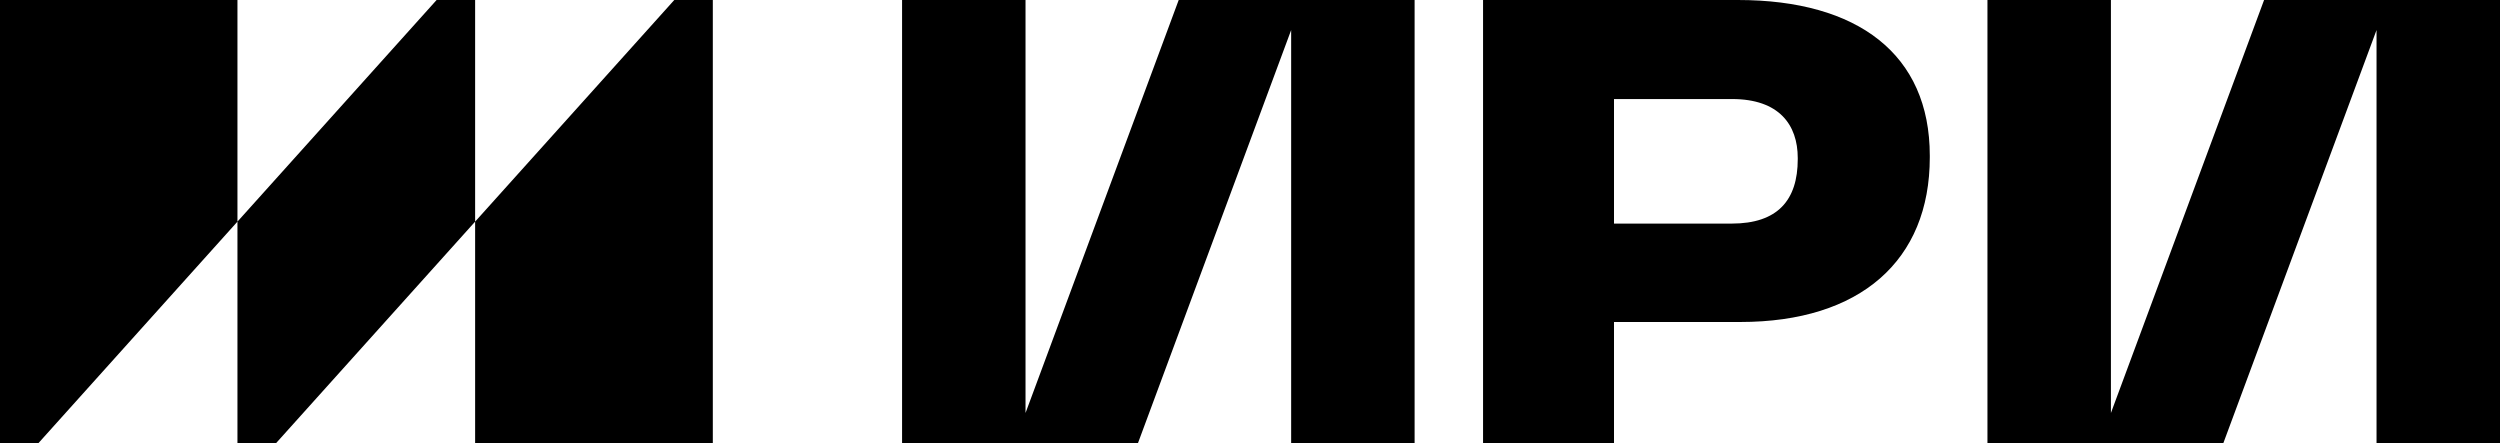 <svg width="158" height="28" viewBox="0 0 158 28" fill="none" xmlns="http://www.w3.org/2000/svg">
<g id="Layer_1" clip-path="url(#clip0_884_18771)">
<path id="Vector" d="M133.41 26.101L143.09 0H158V28H150.197V1.899L140.517 28H125.607V0H133.41V26.101ZM109.446 14.131H102.005V6.26H109.473C112.436 6.26 113.618 7.884 113.618 9.989V10.058C113.618 12.659 112.339 14.131 109.446 14.131ZM109.849 0H93.729V28H102.005V20.35H109.988C117.568 20.35 121.963 16.47 121.963 9.948V9.838C121.963 3.426 117.415 0 109.835 0M74.494 0L64.813 26.101V0H57.011V28H71.921L81.601 1.899V28H89.403V0L74.494 0ZM15.007 0V14.007L27.594 0H30.028V14.007L42.615 0H45.05V28H30.028V14.007L17.441 28.014H15.007V14.007L2.434 28H0V0H15.007Z" fill="black"/>
</g>
<defs>
<clipPath id="clip0_884_18771">
<rect width="158" height="28" fill="white"/>
</clipPath>
</defs>
</svg>
